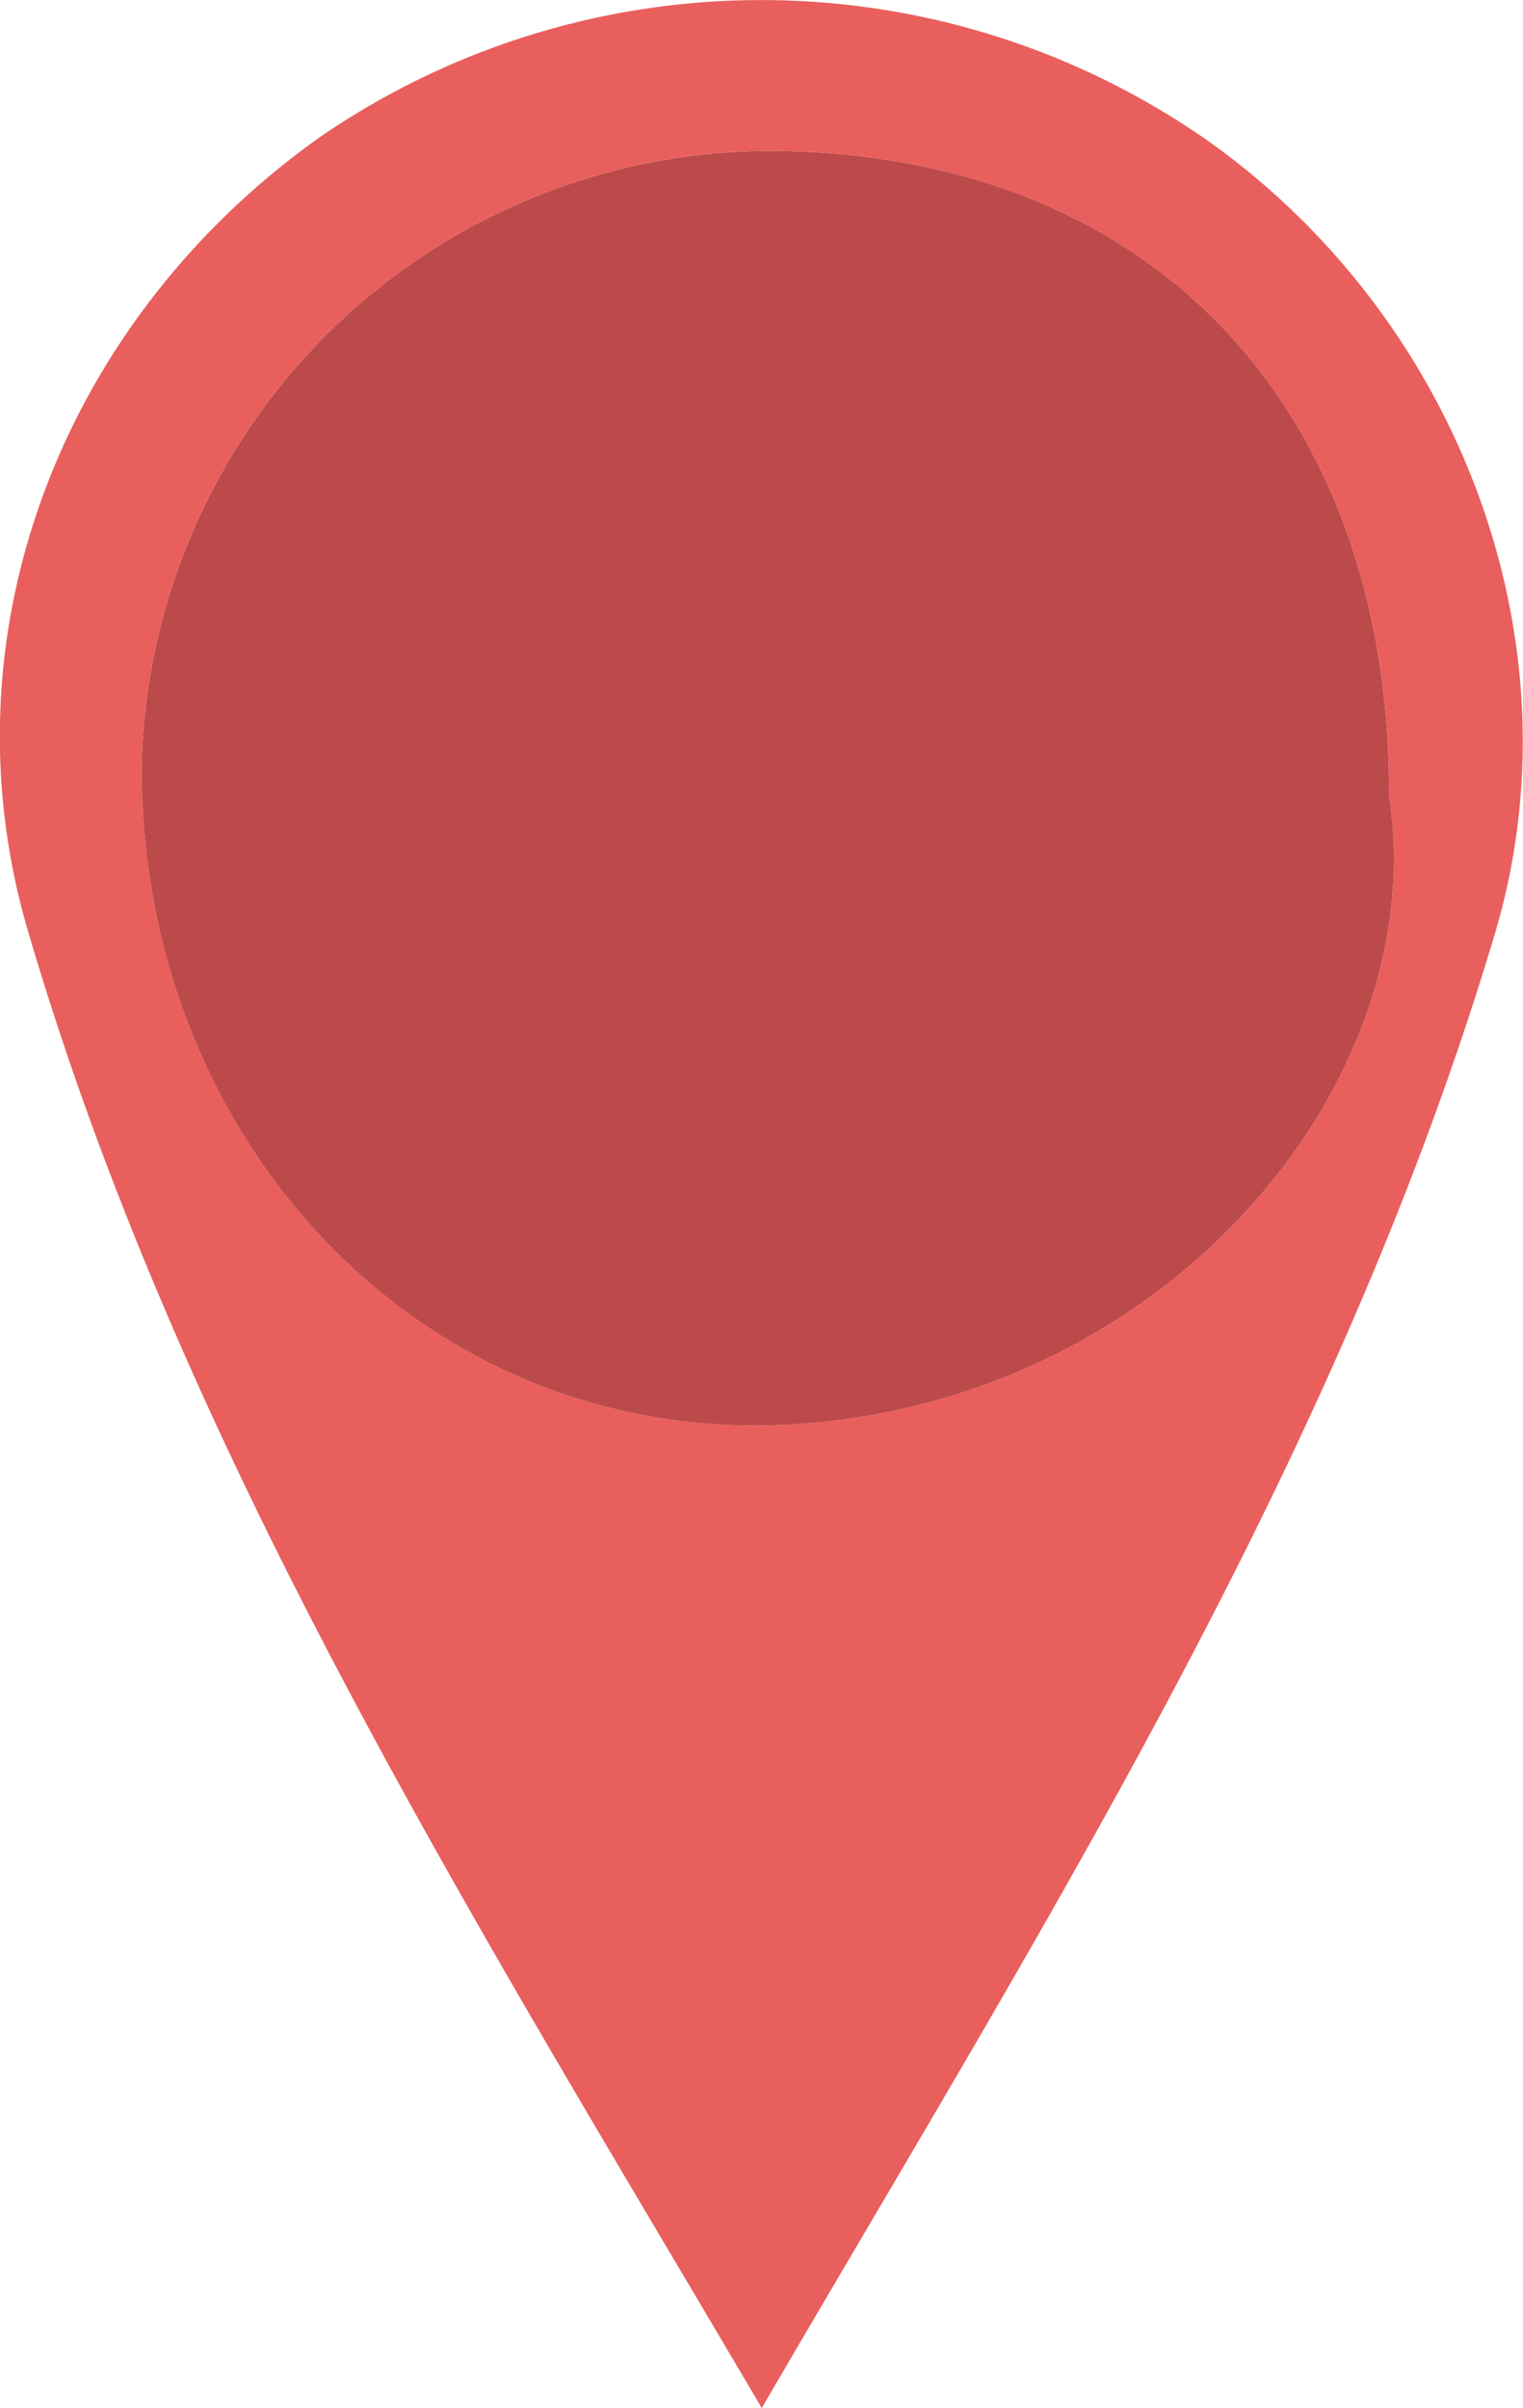 <svg xmlns="http://www.w3.org/2000/svg" width="42.8" height="67.66" viewBox="0 0 42.8 67.66"><defs><style>.a{fill:#e95f5d;}.a,.b{fill-rule:evenodd;}.b{fill:#bd4a4a;}</style></defs><path class="a" d="M22.425,67.66C14.317,53.88,6.147,40.952,1.8,26.145c-2.463-8.4,1.018-17.218,8.253-22.324a21.9,21.9,0,0,1,24.8.059c7.122,4.98,10.642,14.1,8.172,22.364C38.62,41,30.446,53.9,22.425,67.66Zm17.63-45.3c.02-11.022-6.761-18.081-17.408-18.122A17.693,17.693,0,0,0,5,21.428c-.1,10.495,7.78,19.038,17.967,18.607C33.62,39.585,41.307,30.544,40.055,22.36Z" transform="translate(-1.018 0)"/><path class="b" d="M40.055,22.36c1.252,8.184-6.435,17.226-17.091,17.676C12.776,40.466,4.9,31.923,5,21.429a17.693,17.693,0,0,1,17.65-17.19C33.294,4.279,40.074,11.338,40.055,22.36Z" transform="translate(-1.018 0)"/></svg>
